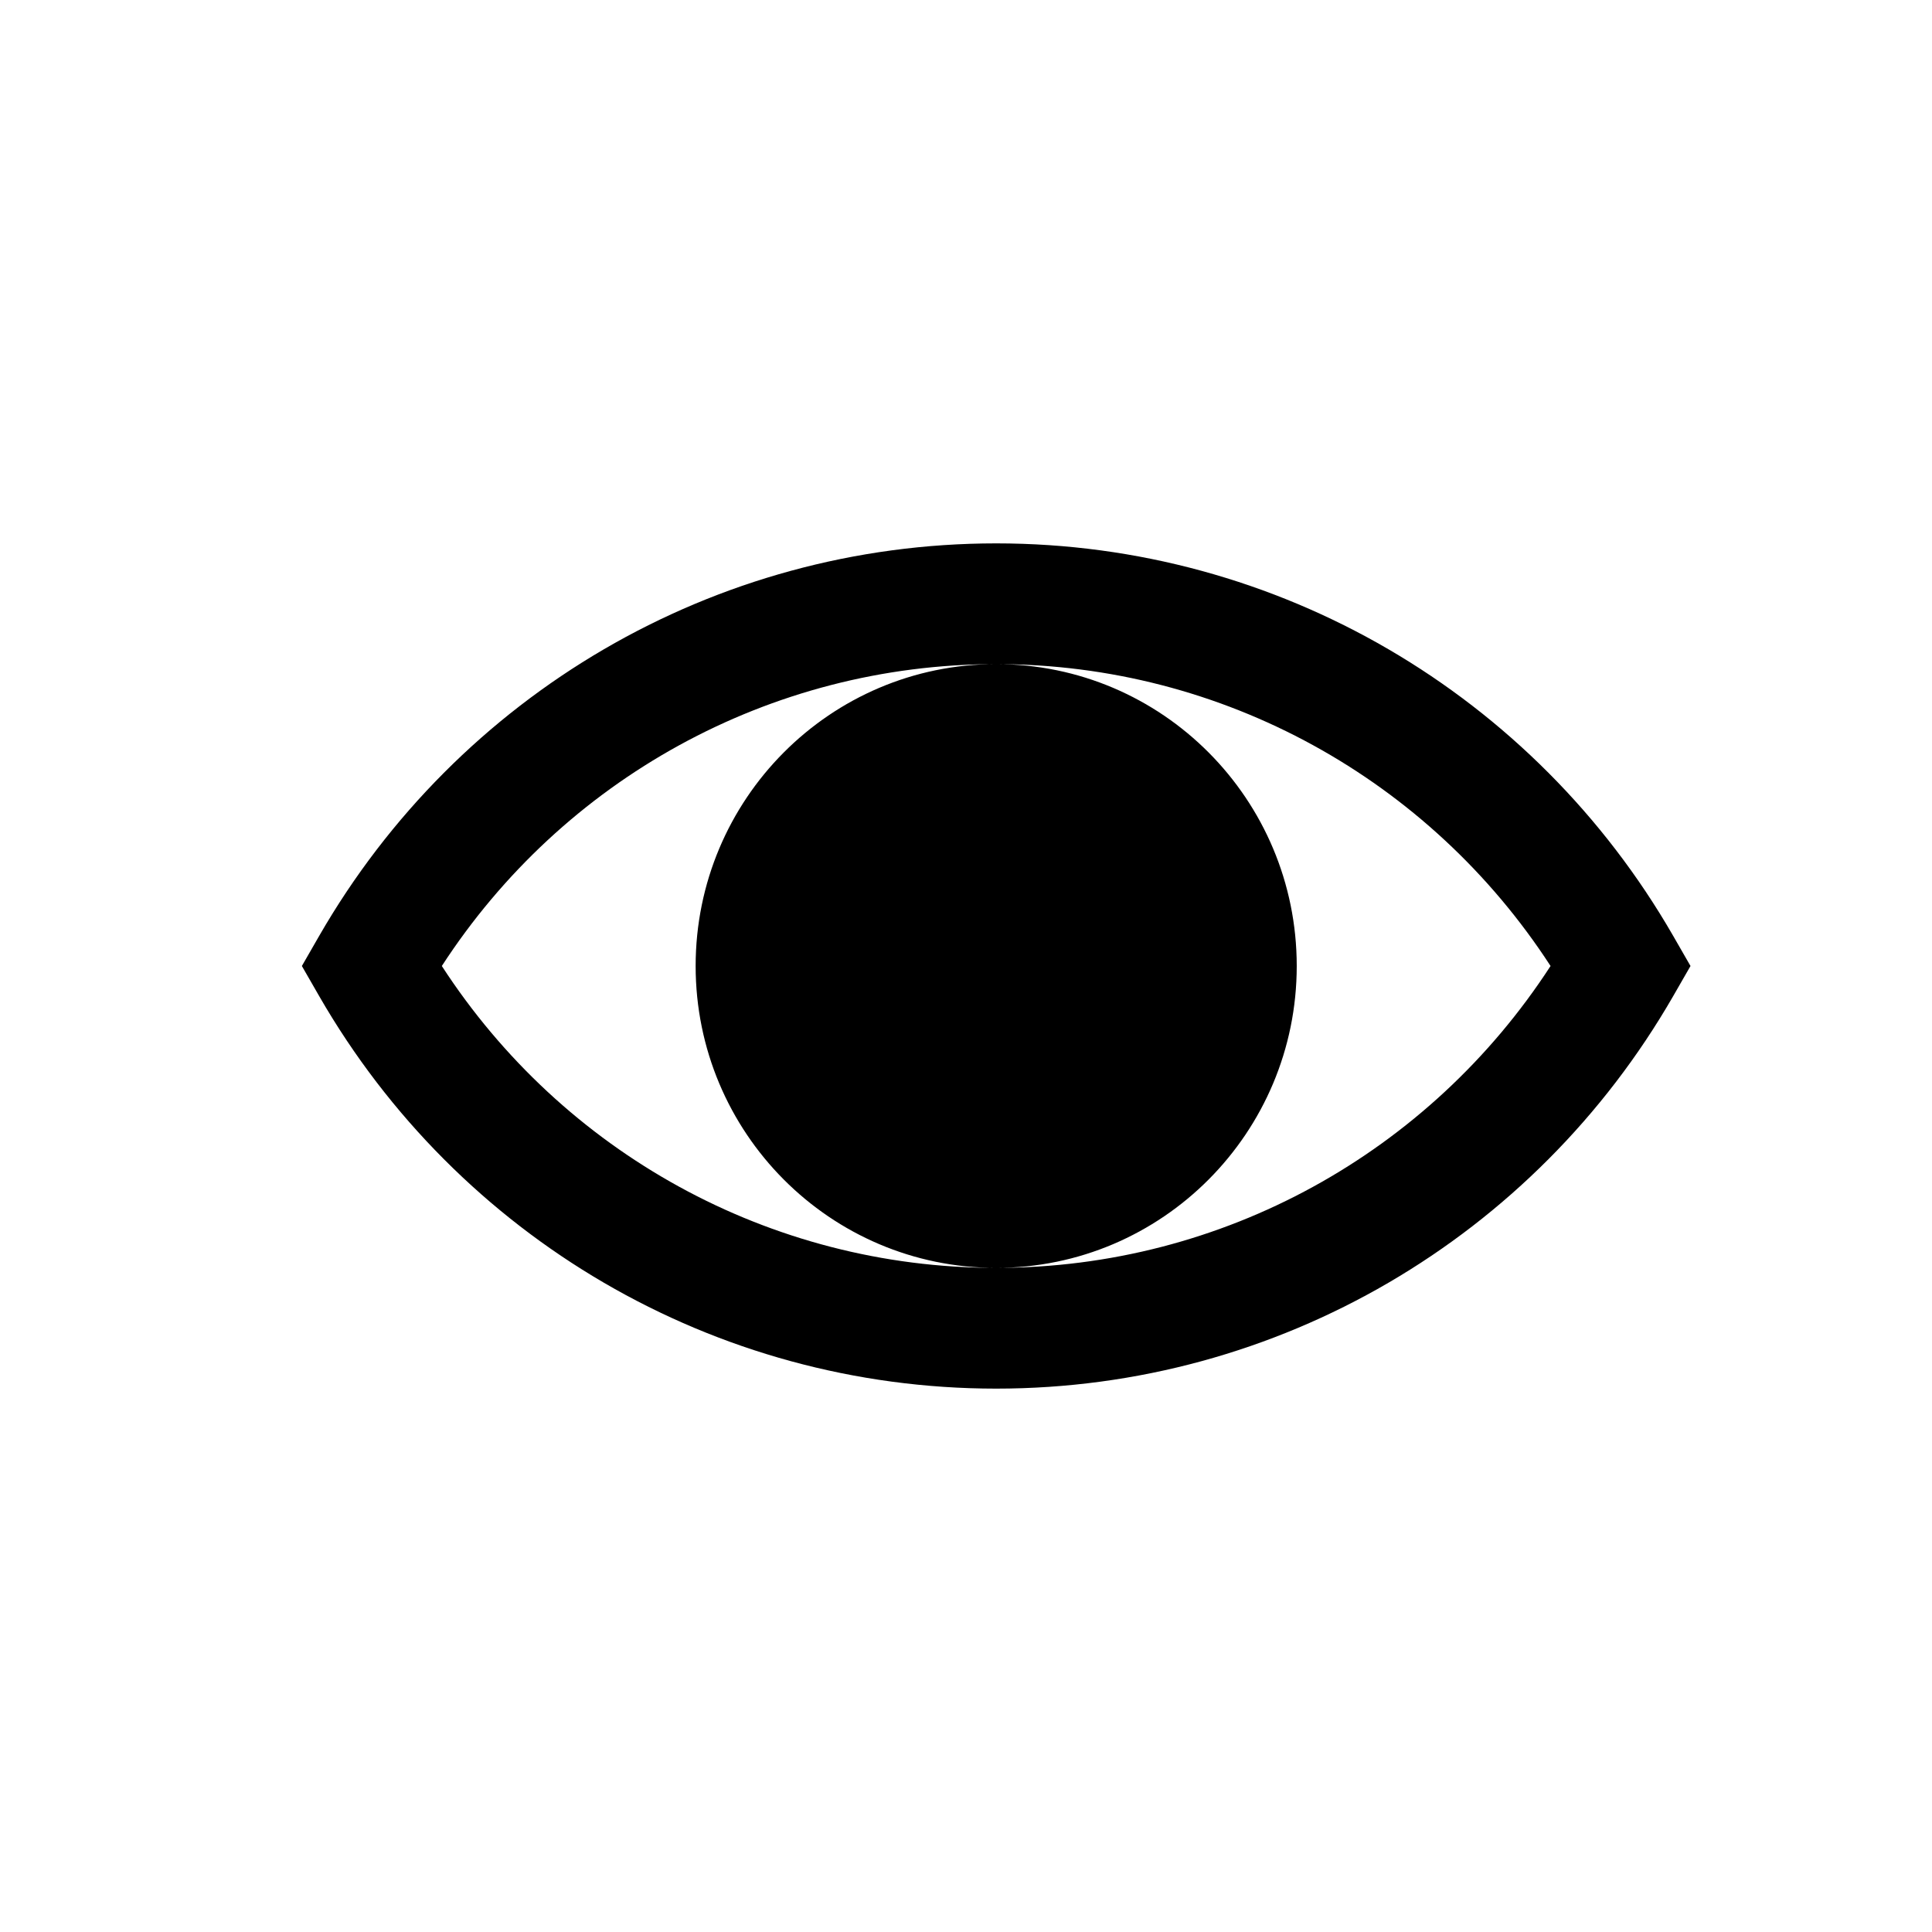 <?xml version="1.0" encoding="UTF-8"?>
<svg width="32px" height="32px" viewBox="0 0 32 32" version="1.1" xmlns="http://www.w3.org/2000/svg" xmlns:xlink="http://www.w3.org/1999/xlink">
    <!-- Generator: Sketch 51.3 (57544) - http://www.bohemiancoding.com/sketch -->
    <title>indeterminate</title>
    <desc>Created with Sketch.</desc>
    <defs></defs>
    <g id="indeterminate" stroke="none" stroke-width="1" fill="none" fill-rule="evenodd">
        <path d="M16.5,21 C20.257,21 23.68,19.085 25.682,16 C23.68,12.915 20.257,11 16.5,11 C12.743,11 9.32,12.915 7.318,16 C9.32,19.085 12.743,21 16.5,21 Z M5.288,15.499 C7.586,11.51 11.826,9 16.5,9 C21.174,9 25.414,11.51 27.712,15.499 L28,16 L27.712,16.501 C25.414,20.49 21.174,23 16.5,23 C11.826,23 7.586,20.49 5.288,16.501 L5,16 L5.288,15.499 Z M16.5,21 C19.249,21 21.478,18.761 21.478,16 C21.478,13.239 19.249,11 16.5,11 C13.751,11 11.522,13.239 11.522,16 C11.522,18.761 13.751,21 16.5,21 Z" id="Combined-Shape" fill="#000000" fill-rule="nonzero"></path>
    </g>
</svg>